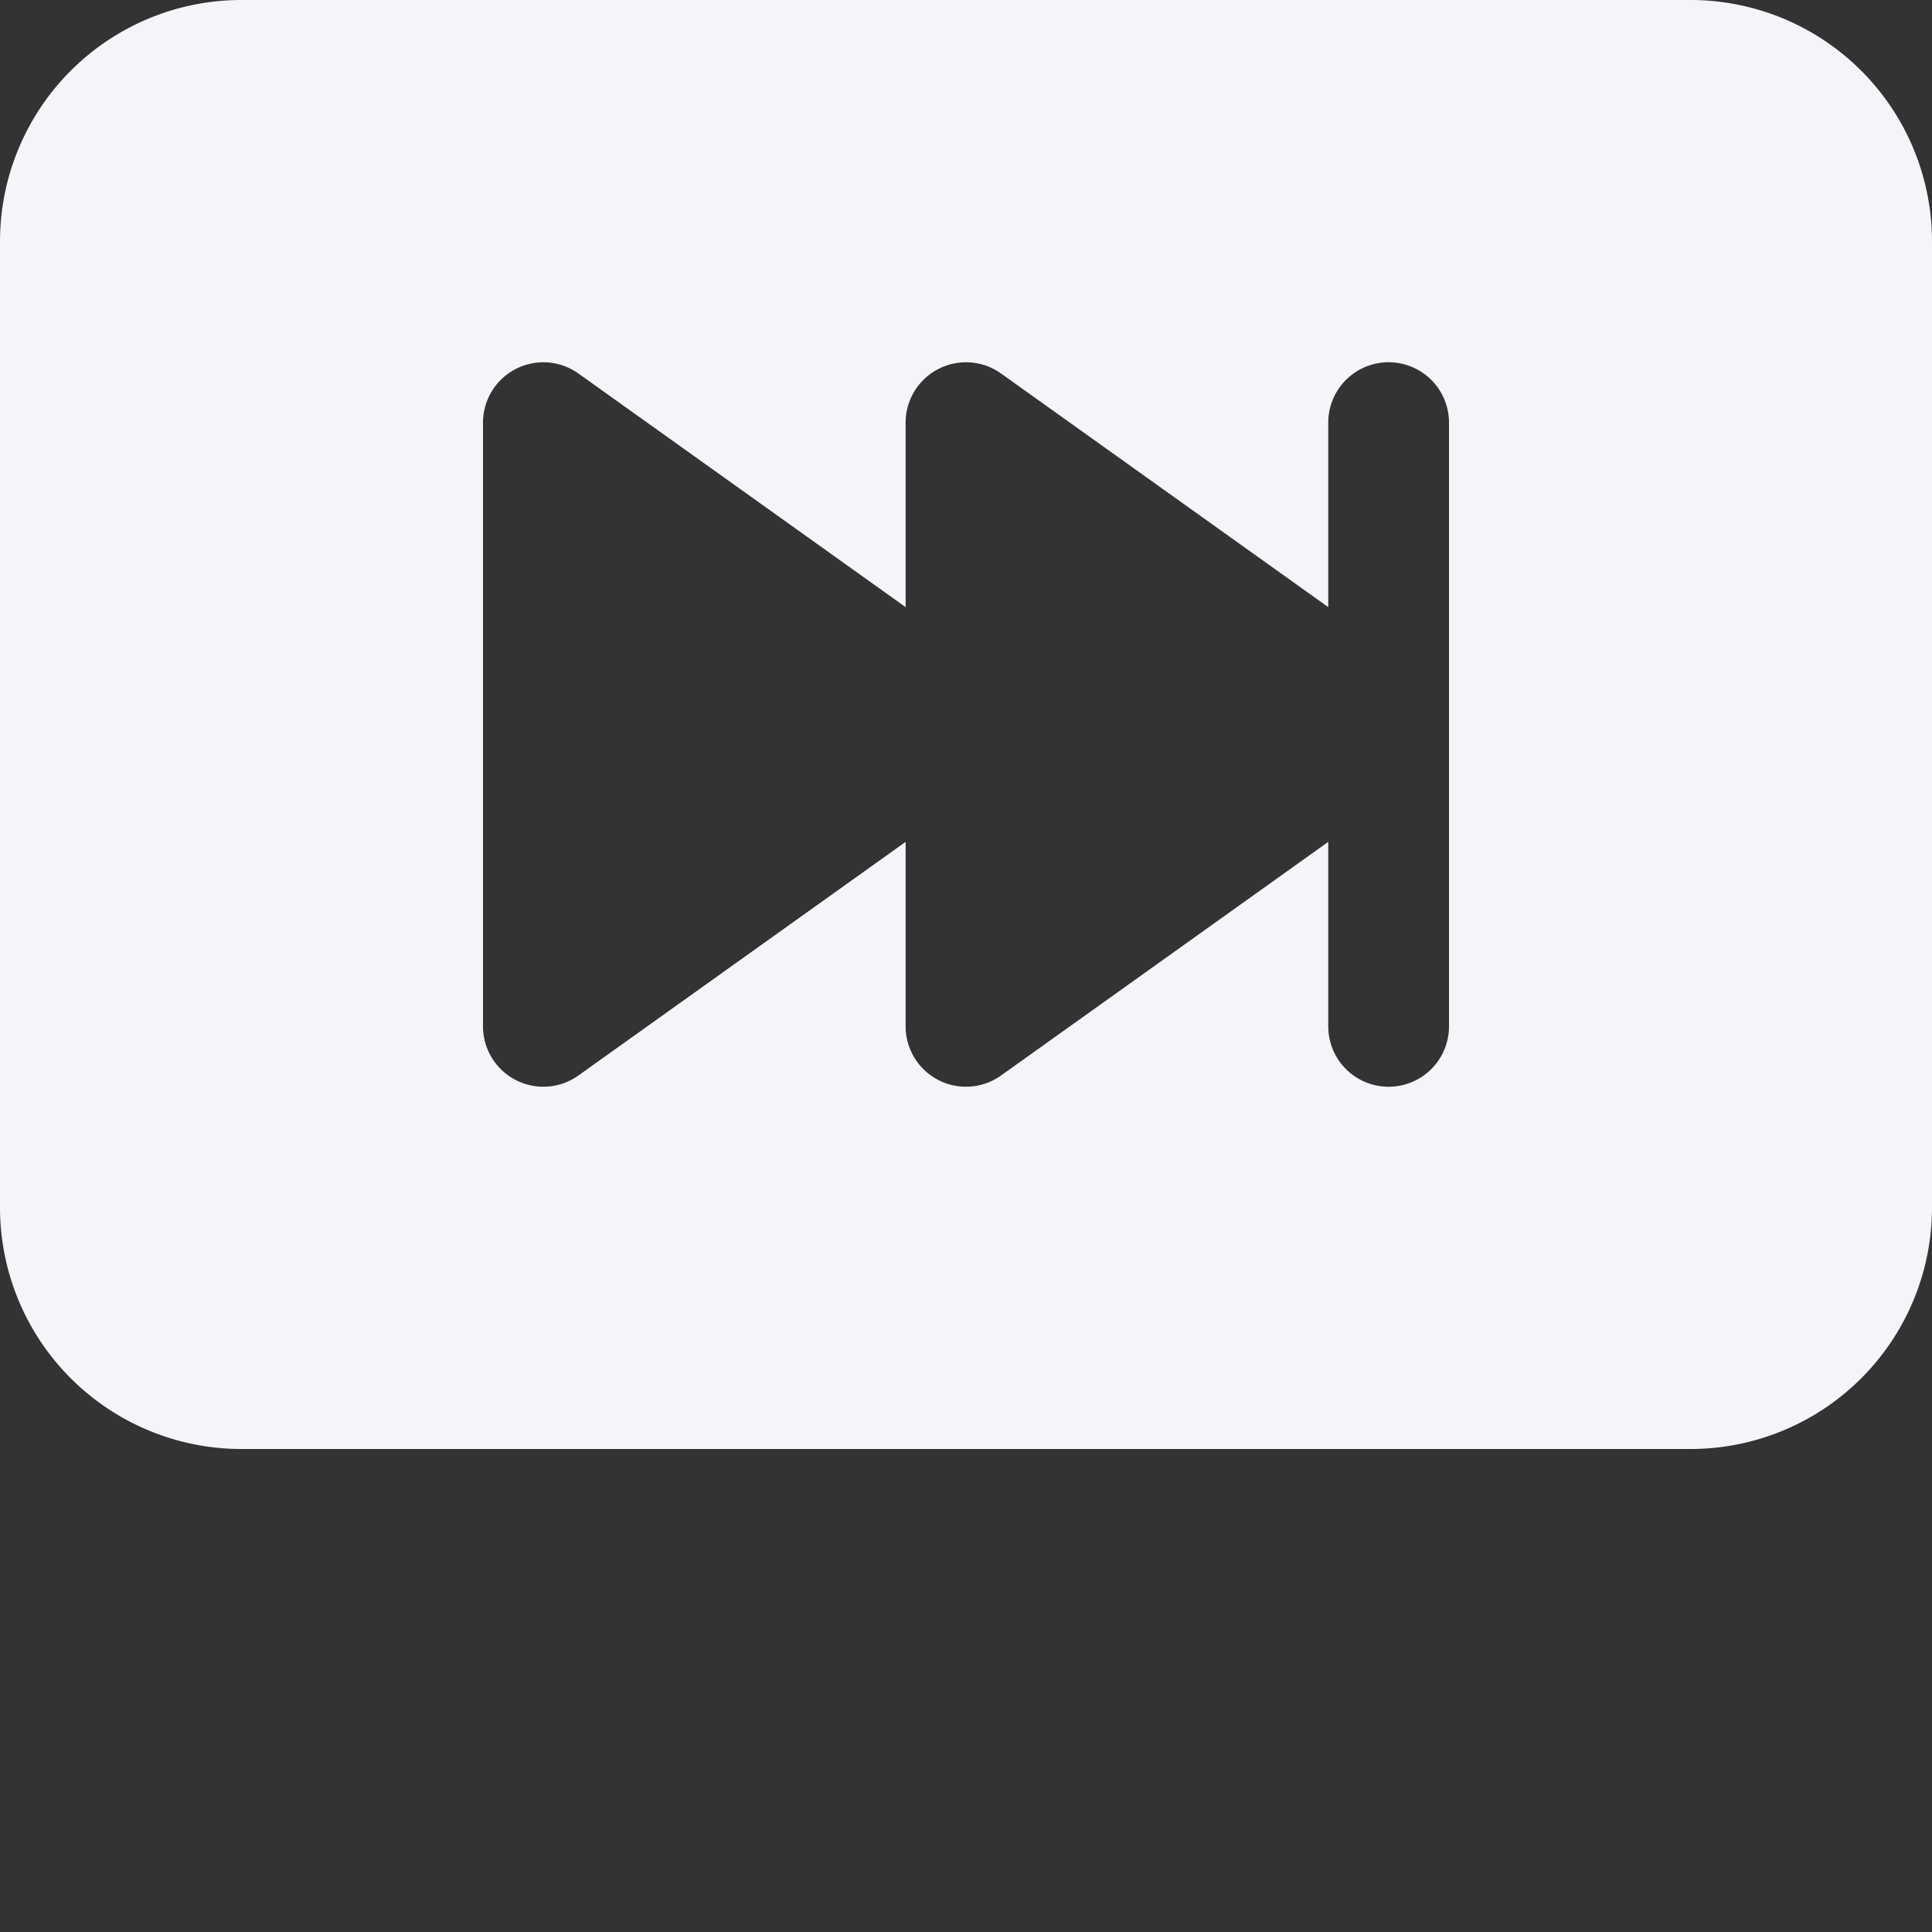 <svg xmlns="http://www.w3.org/2000/svg" width="16" height="16" fill="#f4f5f8" class="bi bi-skip-forward-btn-fill" viewBox="0 0 16 16">
  <rect x="0" y="0" width="16" height="16" fill="#333333" stroke="none"/>
  <path d="M0 10V2a2 2 0 0 1 2-2h12a2 2 0 0 1 2 2v8a2 2 0 0 1-2 2H2a2 2 0 0 1-2-2zm4.79-6.907A.5.5 0 0 0 4 3.5v5a.5.5 0 0 0 .79.407L7.5 6.972V8.5a.5.5 0 0 0 .79.407L11 6.972V8.5a.5.5 0 0 0 1 0v-5a.5.5 0 0 0-1 0v1.528L8.29 3.093a.5.5 0 0 0-.79.407v1.528L4.79 3.093z"/>
</svg>